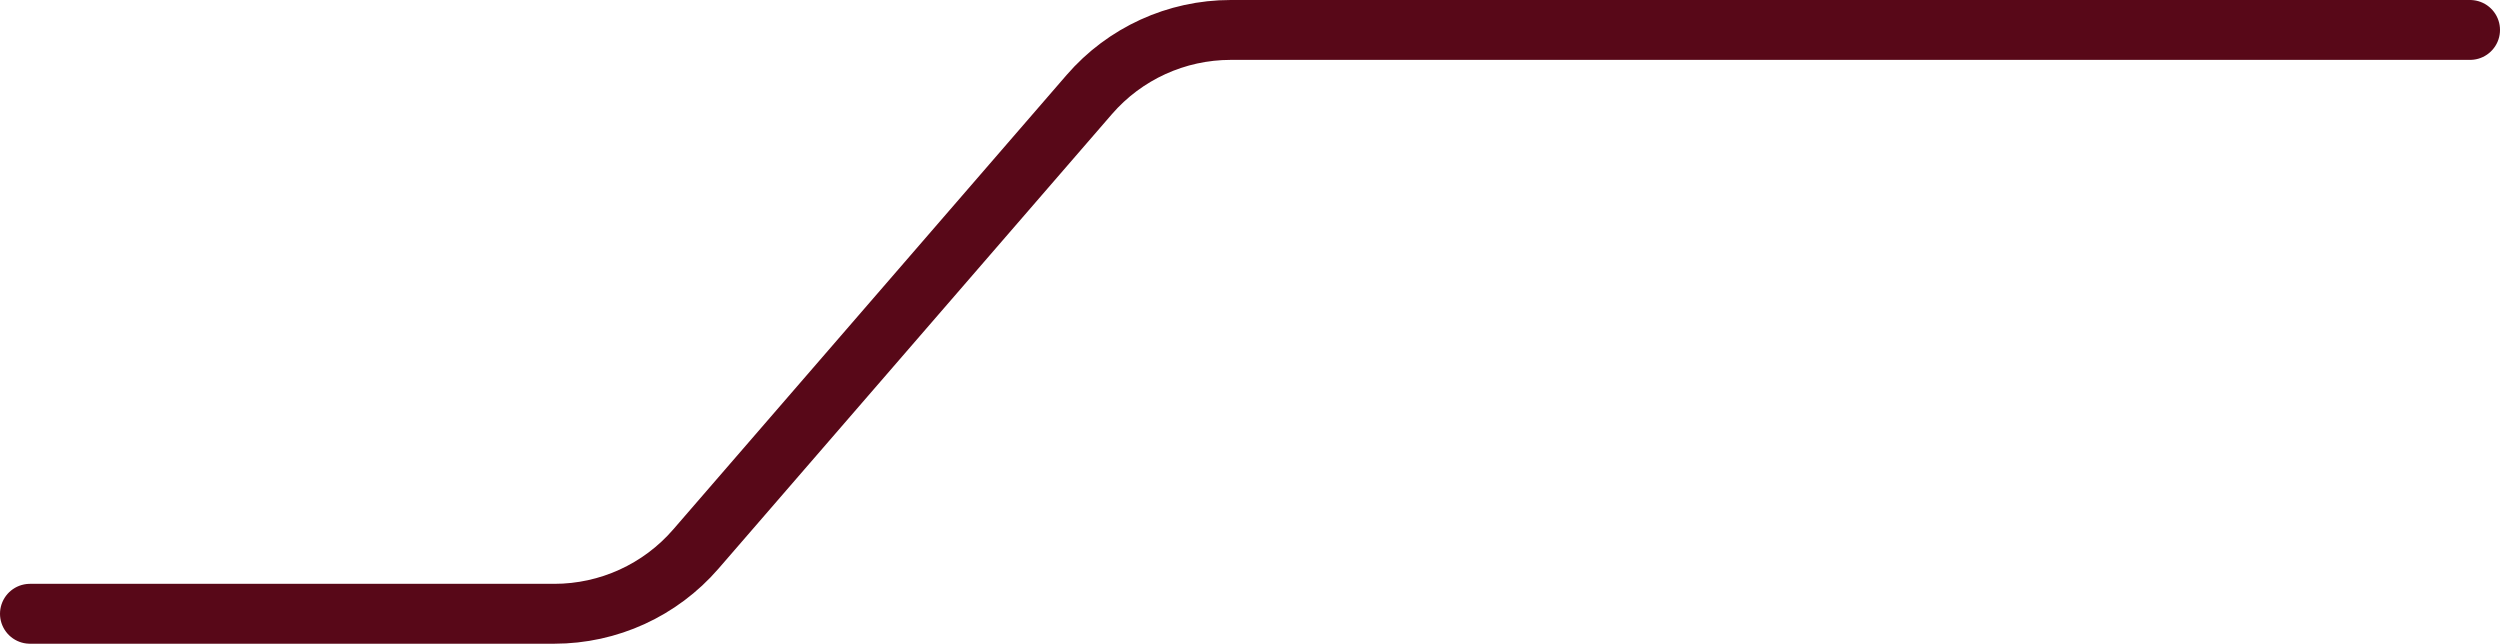 <svg width="334" height="86" viewBox="0 0 334 86" fill="none" xmlns="http://www.w3.org/2000/svg">
<path d="M4 82H74.057C81.312 82 88.21 78.848 92.959 73.362L145.523 12.638C150.271 7.152 157.169 4 164.425 4H330" stroke="#580818" stroke-width="8" stroke-linecap="round" stroke-linejoin="bevel"/>
</svg>
